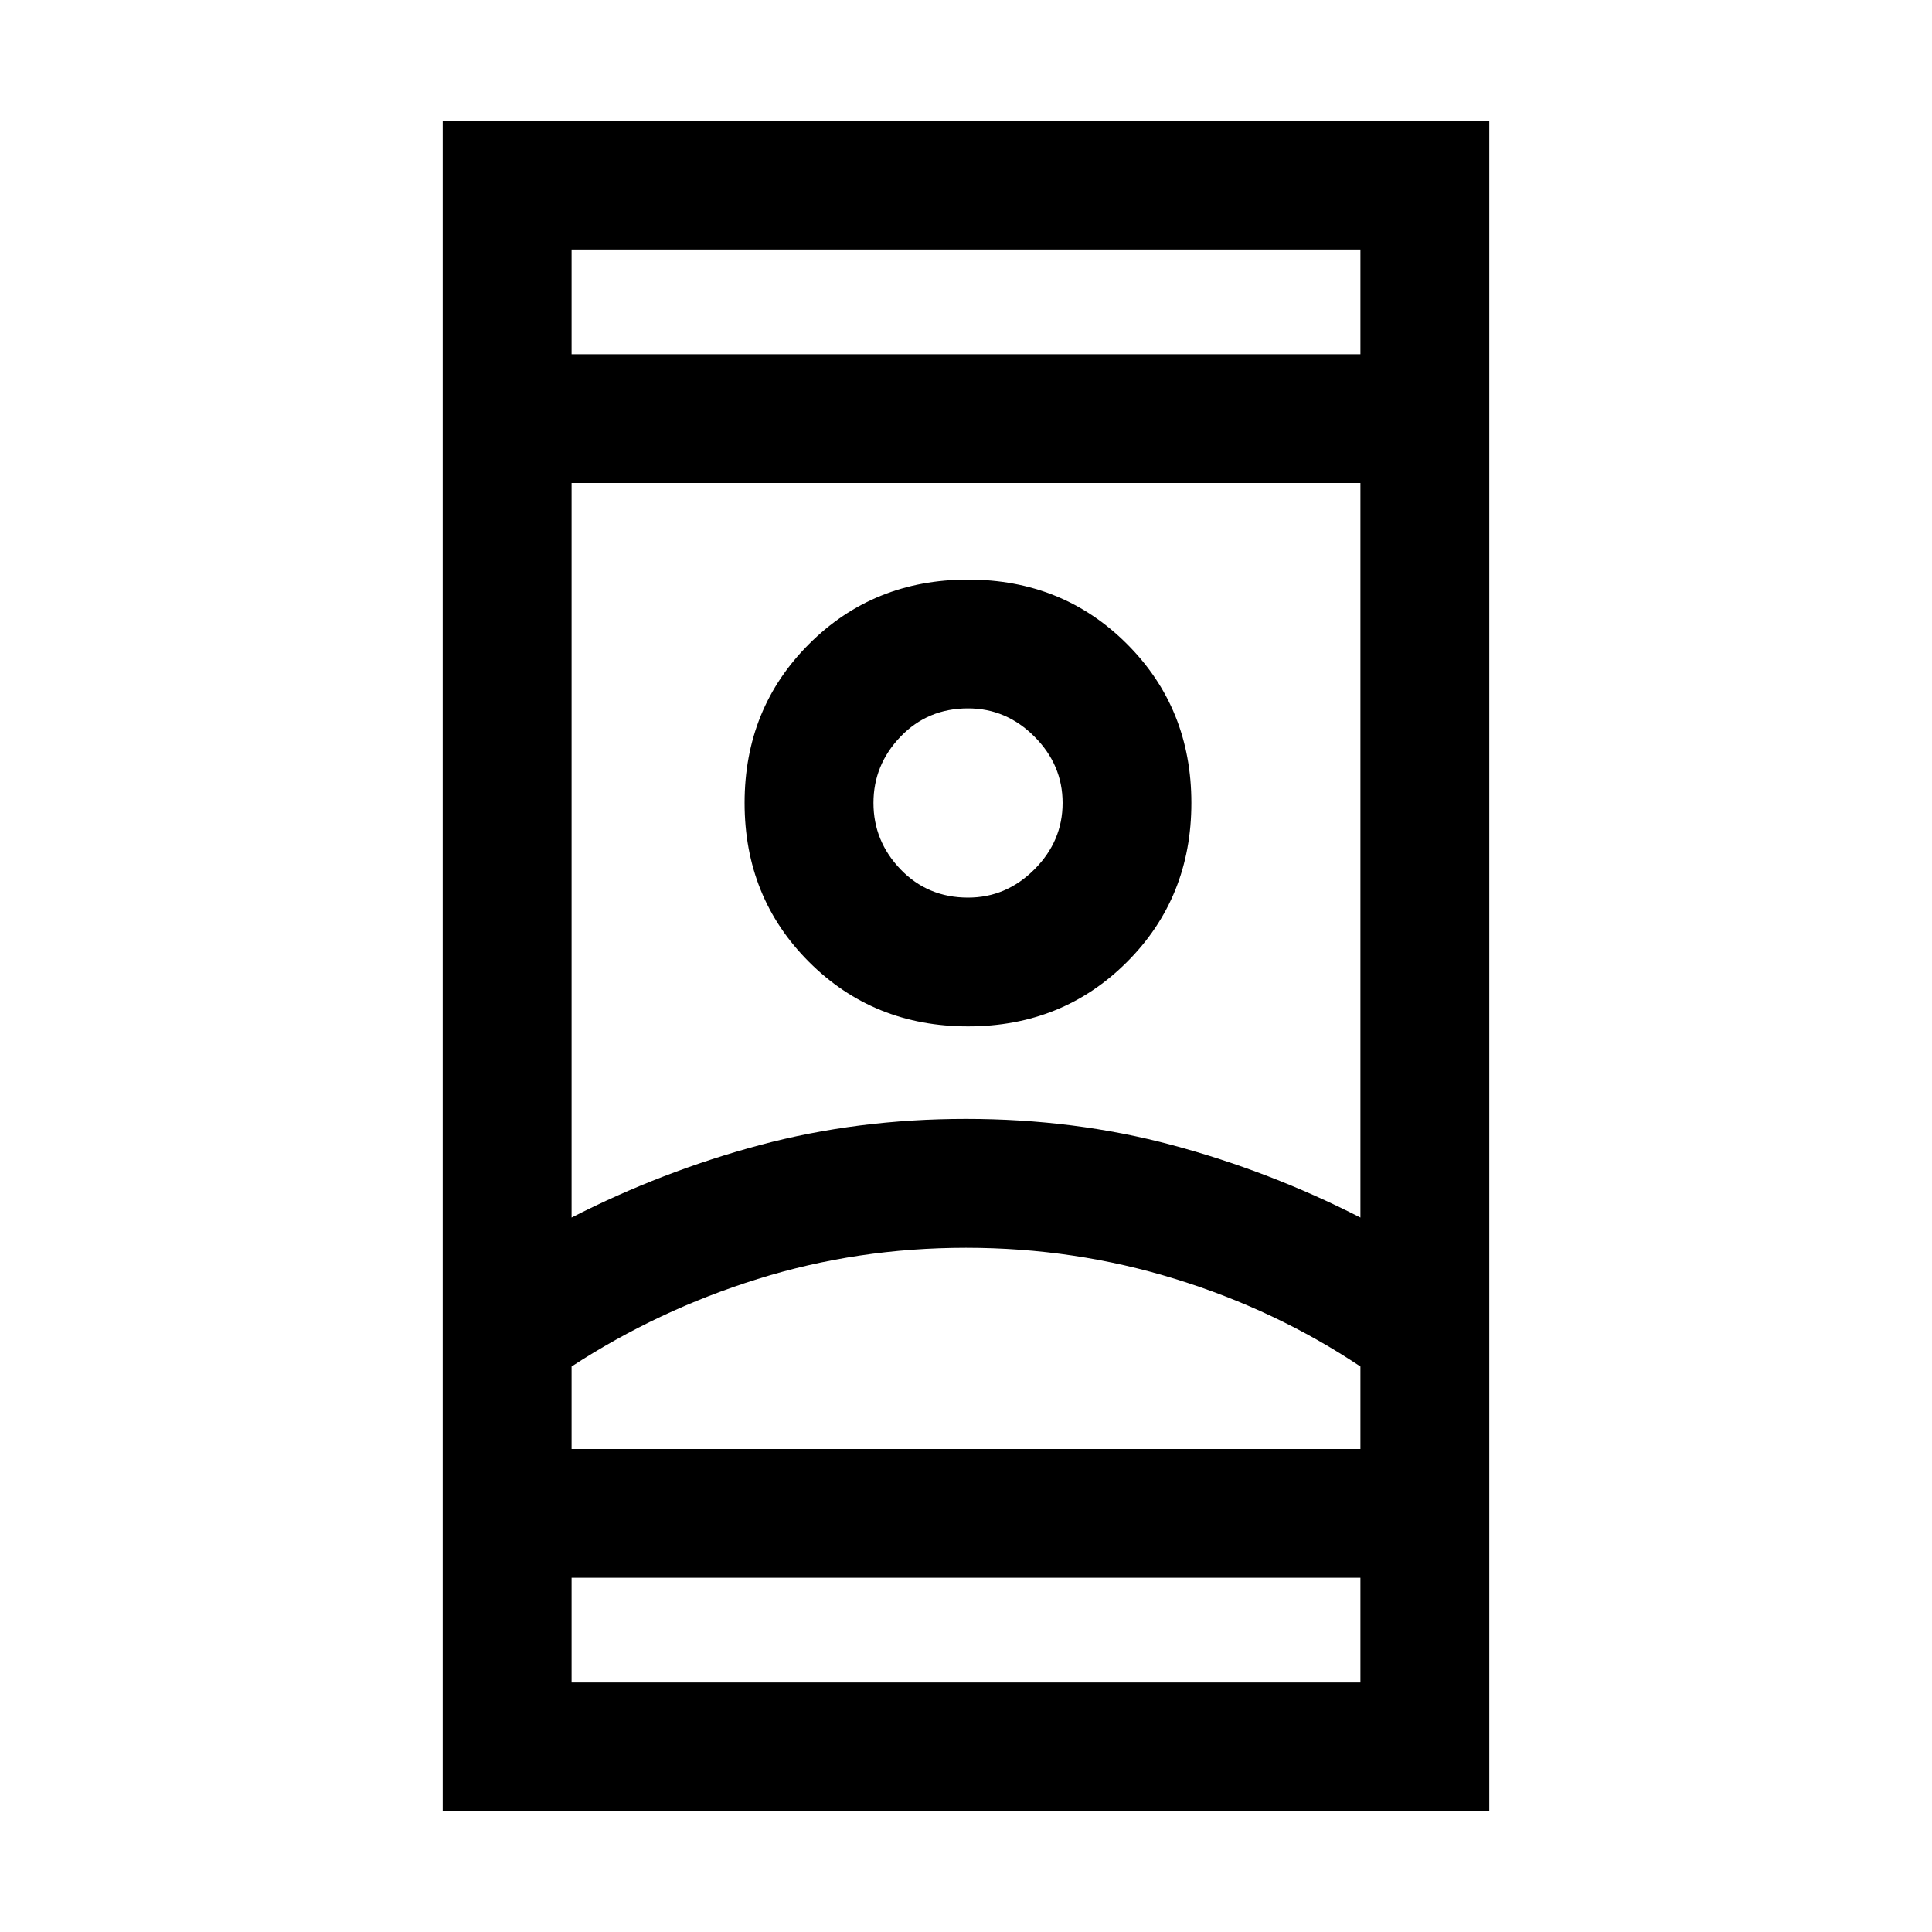<svg xmlns="http://www.w3.org/2000/svg" height="20" width="20"><path d="M4.583 18.75V1.25H15.417V18.75ZM5.917 17.417H14.083V16.333H5.917ZM5.917 3.667H14.083V2.583H5.917ZM10 12.917Q8.875 12.917 7.844 13.24Q6.812 13.562 5.917 14.146V15H14.083V14.146Q13.208 13.562 12.167 13.24Q11.125 12.917 10 12.917ZM10 11.583Q11.125 11.583 12.135 11.854Q13.146 12.125 14.083 12.604V5H5.917V12.604Q6.854 12.125 7.865 11.854Q8.875 11.583 10 11.583ZM10.021 10.625Q11 10.625 11.667 9.958Q12.333 9.292 12.333 8.312Q12.333 7.333 11.667 6.667Q11 6 10.021 6Q9.042 6 8.375 6.667Q7.708 7.333 7.708 8.312Q7.708 9.292 8.375 9.958Q9.042 10.625 10.021 10.625ZM10.021 9.292Q9.604 9.292 9.323 9Q9.042 8.708 9.042 8.312Q9.042 7.917 9.323 7.625Q9.604 7.333 10.021 7.333Q10.417 7.333 10.708 7.625Q11 7.917 11 8.312Q11 8.708 10.708 9Q10.417 9.292 10.021 9.292ZM10 15Q11.125 15 12.167 15Q13.208 15 14.083 15H5.917Q6.812 15 7.844 15Q8.875 15 10 15ZM10.021 8.312Q10.021 8.312 10.021 8.312Q10.021 8.312 10.021 8.312Q10.021 8.312 10.021 8.312Q10.021 8.312 10.021 8.312Q10.021 8.312 10.021 8.312Q10.021 8.312 10.021 8.312Q10.021 8.312 10.021 8.312Q10.021 8.312 10.021 8.312ZM10 3.667ZM10 16.333Z"/></svg>